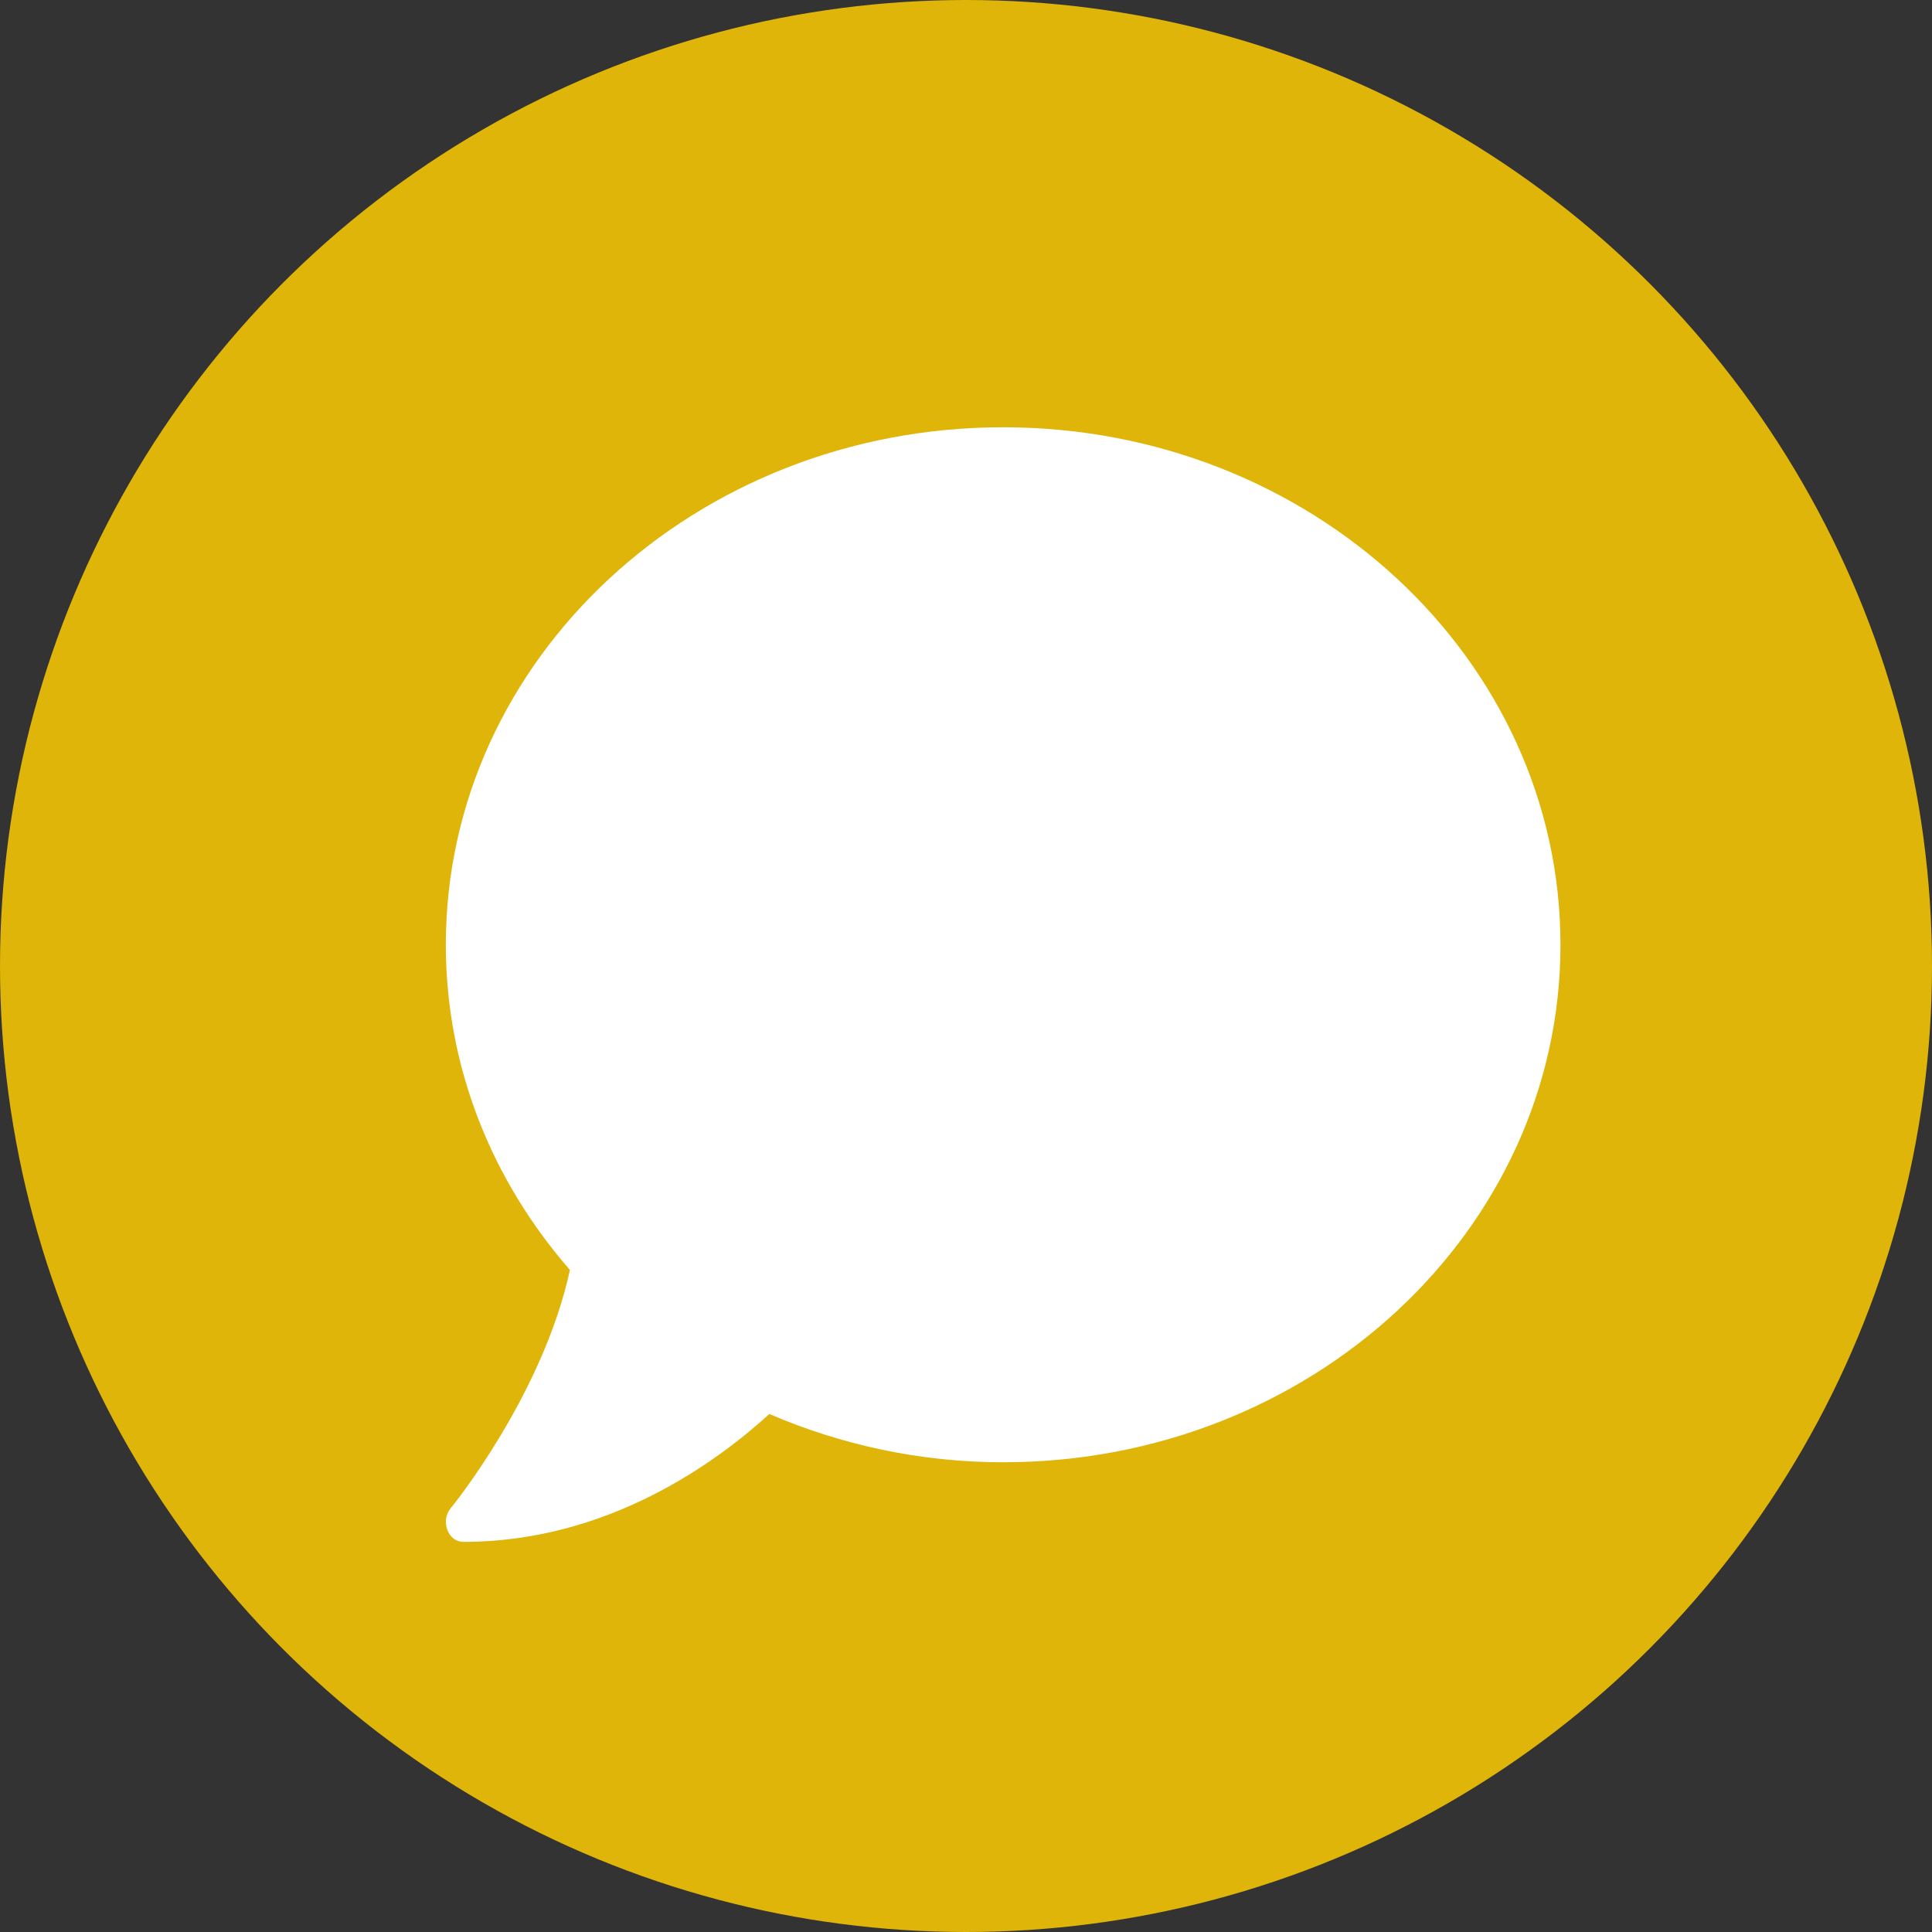 <svg width="104" height="104" viewBox="0 0 104 104" fill="none" xmlns="http://www.w3.org/2000/svg">
<rect x="0" y="0" width="104" height="104" fill="#333333" stroke="none"/>
<circle cx="52" cy="52" r="52" fill="#FECB02" fill-opacity="0.85"/>
<path d="M54 23C37.43 23 24 35.469 24 50.857C24 57.5 26.508 63.58 30.68 68.362C29.215 75.112 24.316 81.125 24.258 81.192C24 81.5 23.93 81.955 24.082 82.357C24.234 82.759 24.562 83 24.938 83C32.707 83 38.531 78.741 41.414 76.116C45.246 77.763 49.5 78.714 54 78.714C70.57 78.714 84 66.246 84 50.857C84 35.469 70.57 23 54 23Z" fill="white"/>
</svg>
